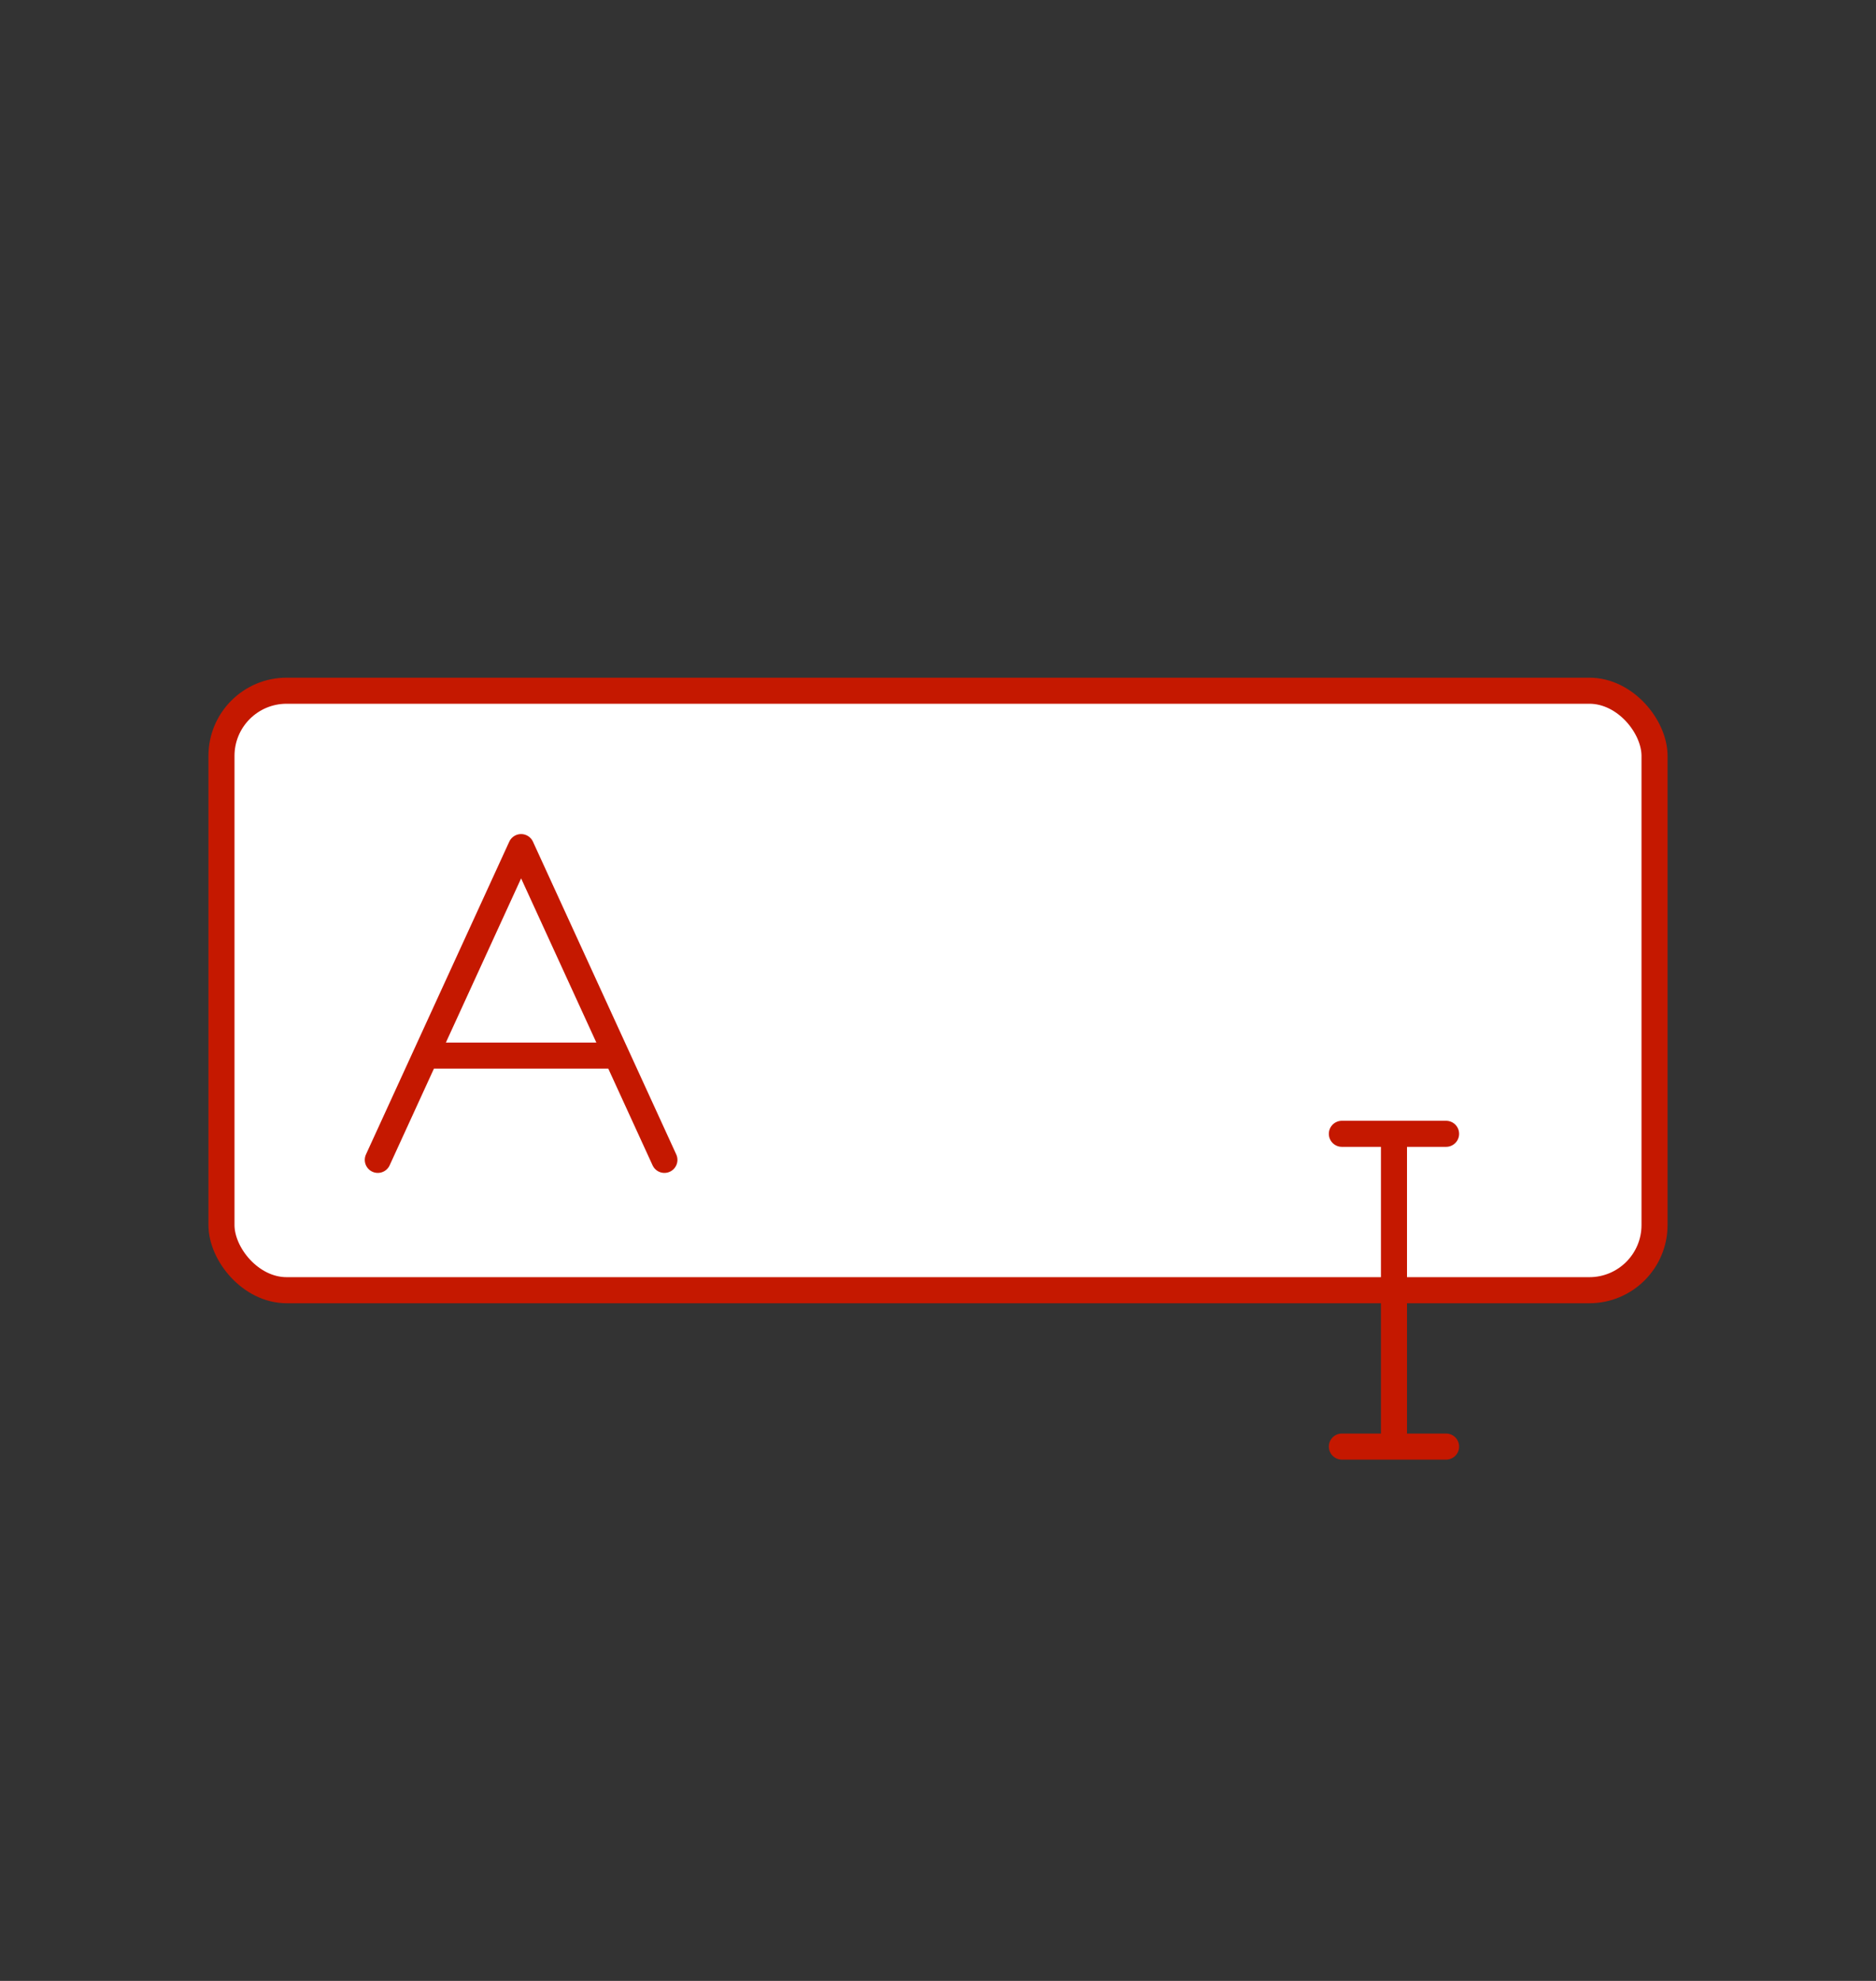 <svg xmlns="http://www.w3.org/2000/svg" width="72" height="76" fill="none"><rect width="100%" height="100%" fill="#333333" stroke="none"/><rect width="55" height="23" x="8.5" y="26.5" fill="#fff" rx="2.5"/><rect width="55" height="23" x="8.5" y="26.5" stroke="#C51800" rx="2.5"/><path stroke="#C51800" stroke-linecap="round" stroke-linejoin="round" d="m14.5 44.5 1.833-4m9.167 4-1.833-4m-7.334 0 3.667-8 3.667 8m-7.334 0h7.334"/><path stroke="#C51800" stroke-linecap="round" stroke-linejoin="round" d="M51.5 43.5h2m2 0h-2m0 0v12m-2 0h4"/></svg>